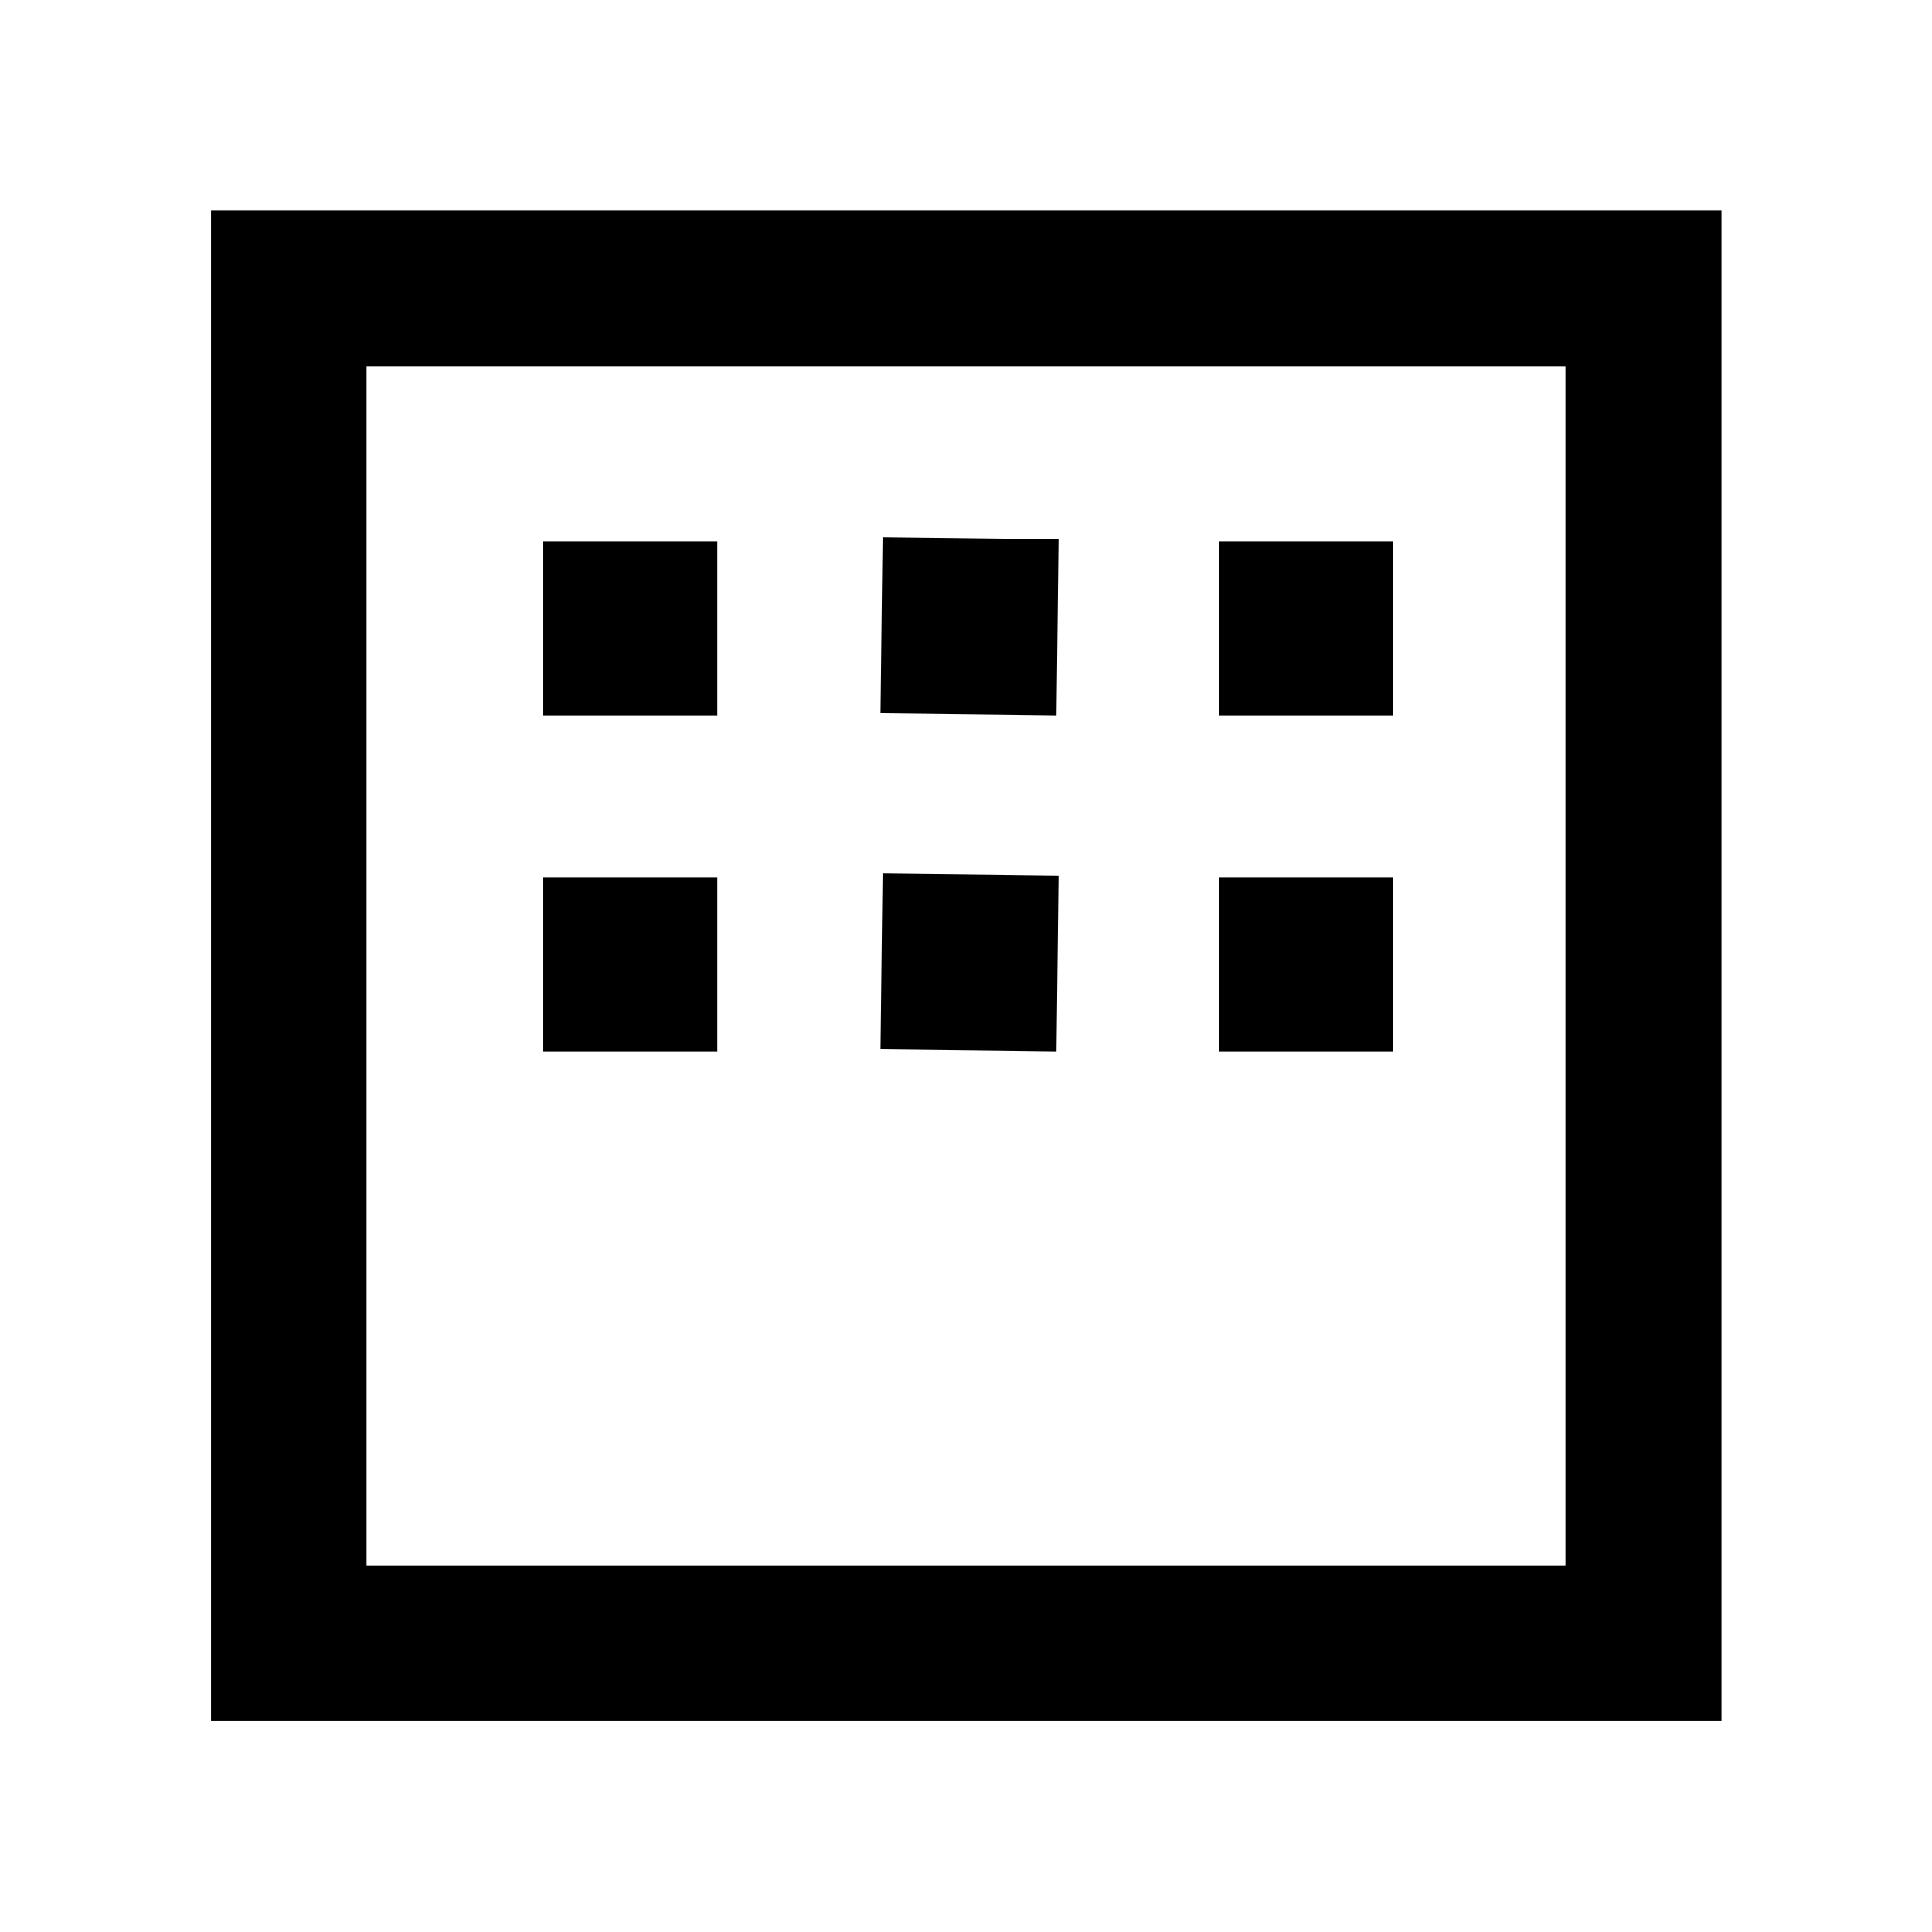 <svg xmlns="http://www.w3.org/2000/svg" height="48" viewBox="0 -960 960 960" width="48"><path d="M104.85-104.85v-750.54h750.54v750.54H104.85Zm77.3-77.3h595.7v-595.7h-595.7v595.7Zm0 0v-595.7 595.7Zm87.81-422.42v-86.47h86.47v86.47h-86.47Zm167.56-1 1-87.47 87.48 1-1 87.47-87.48-1Zm168.05 1v-86.47h86.47v86.47h-86.47ZM269.96-437.52V-524h86.47v86.48h-86.47Zm167.56-1 1-87.48 87.48 1-1 87.48-87.48-1Zm168.05 1V-524h86.47v86.48h-86.47Z"/></svg>